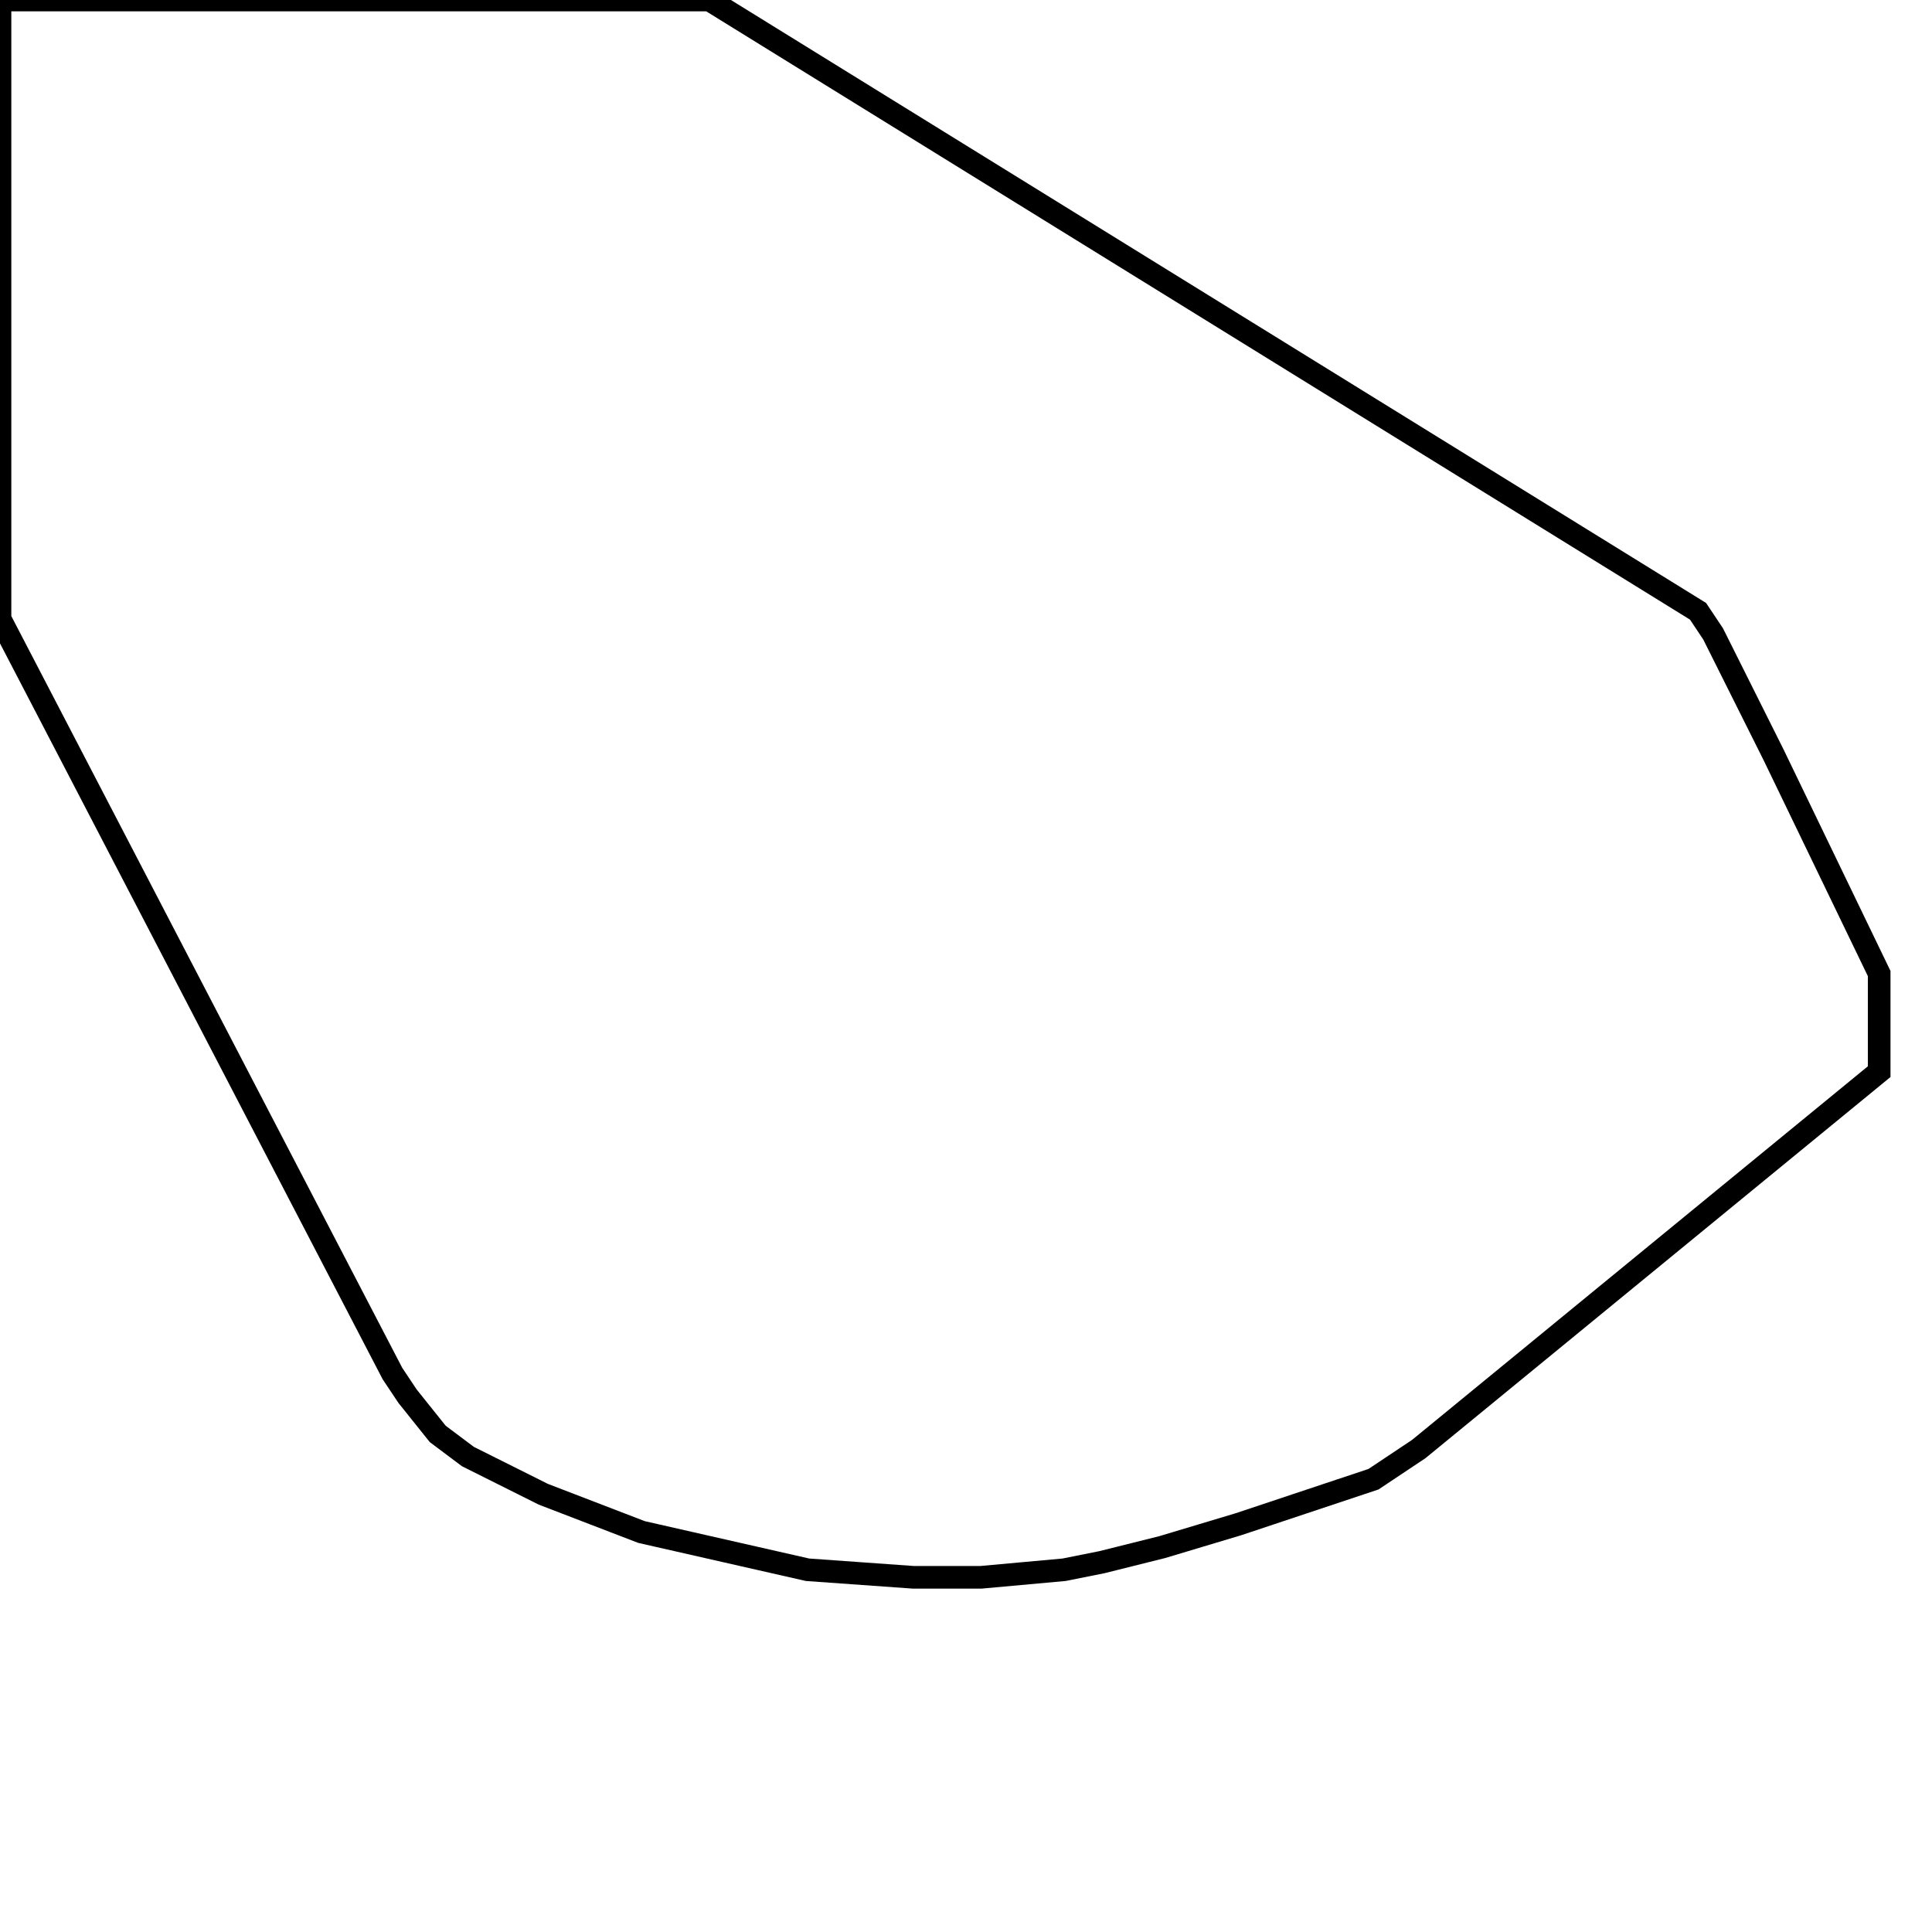 <svg width="256" height="256" xmlns="http://www.w3.org/2000/svg" fill-opacity="0" stroke="black" stroke-width="3" ><path d="M94 0 225 81 227 84 235 100 249 129 249 142 188 192 182 196 164 202 154 205 146 207 141 208 130 209 121 209 107 208 85 203 72 198 62 193 58 190 54 185 52 182 0 82 0 0 94 0 "/></svg>